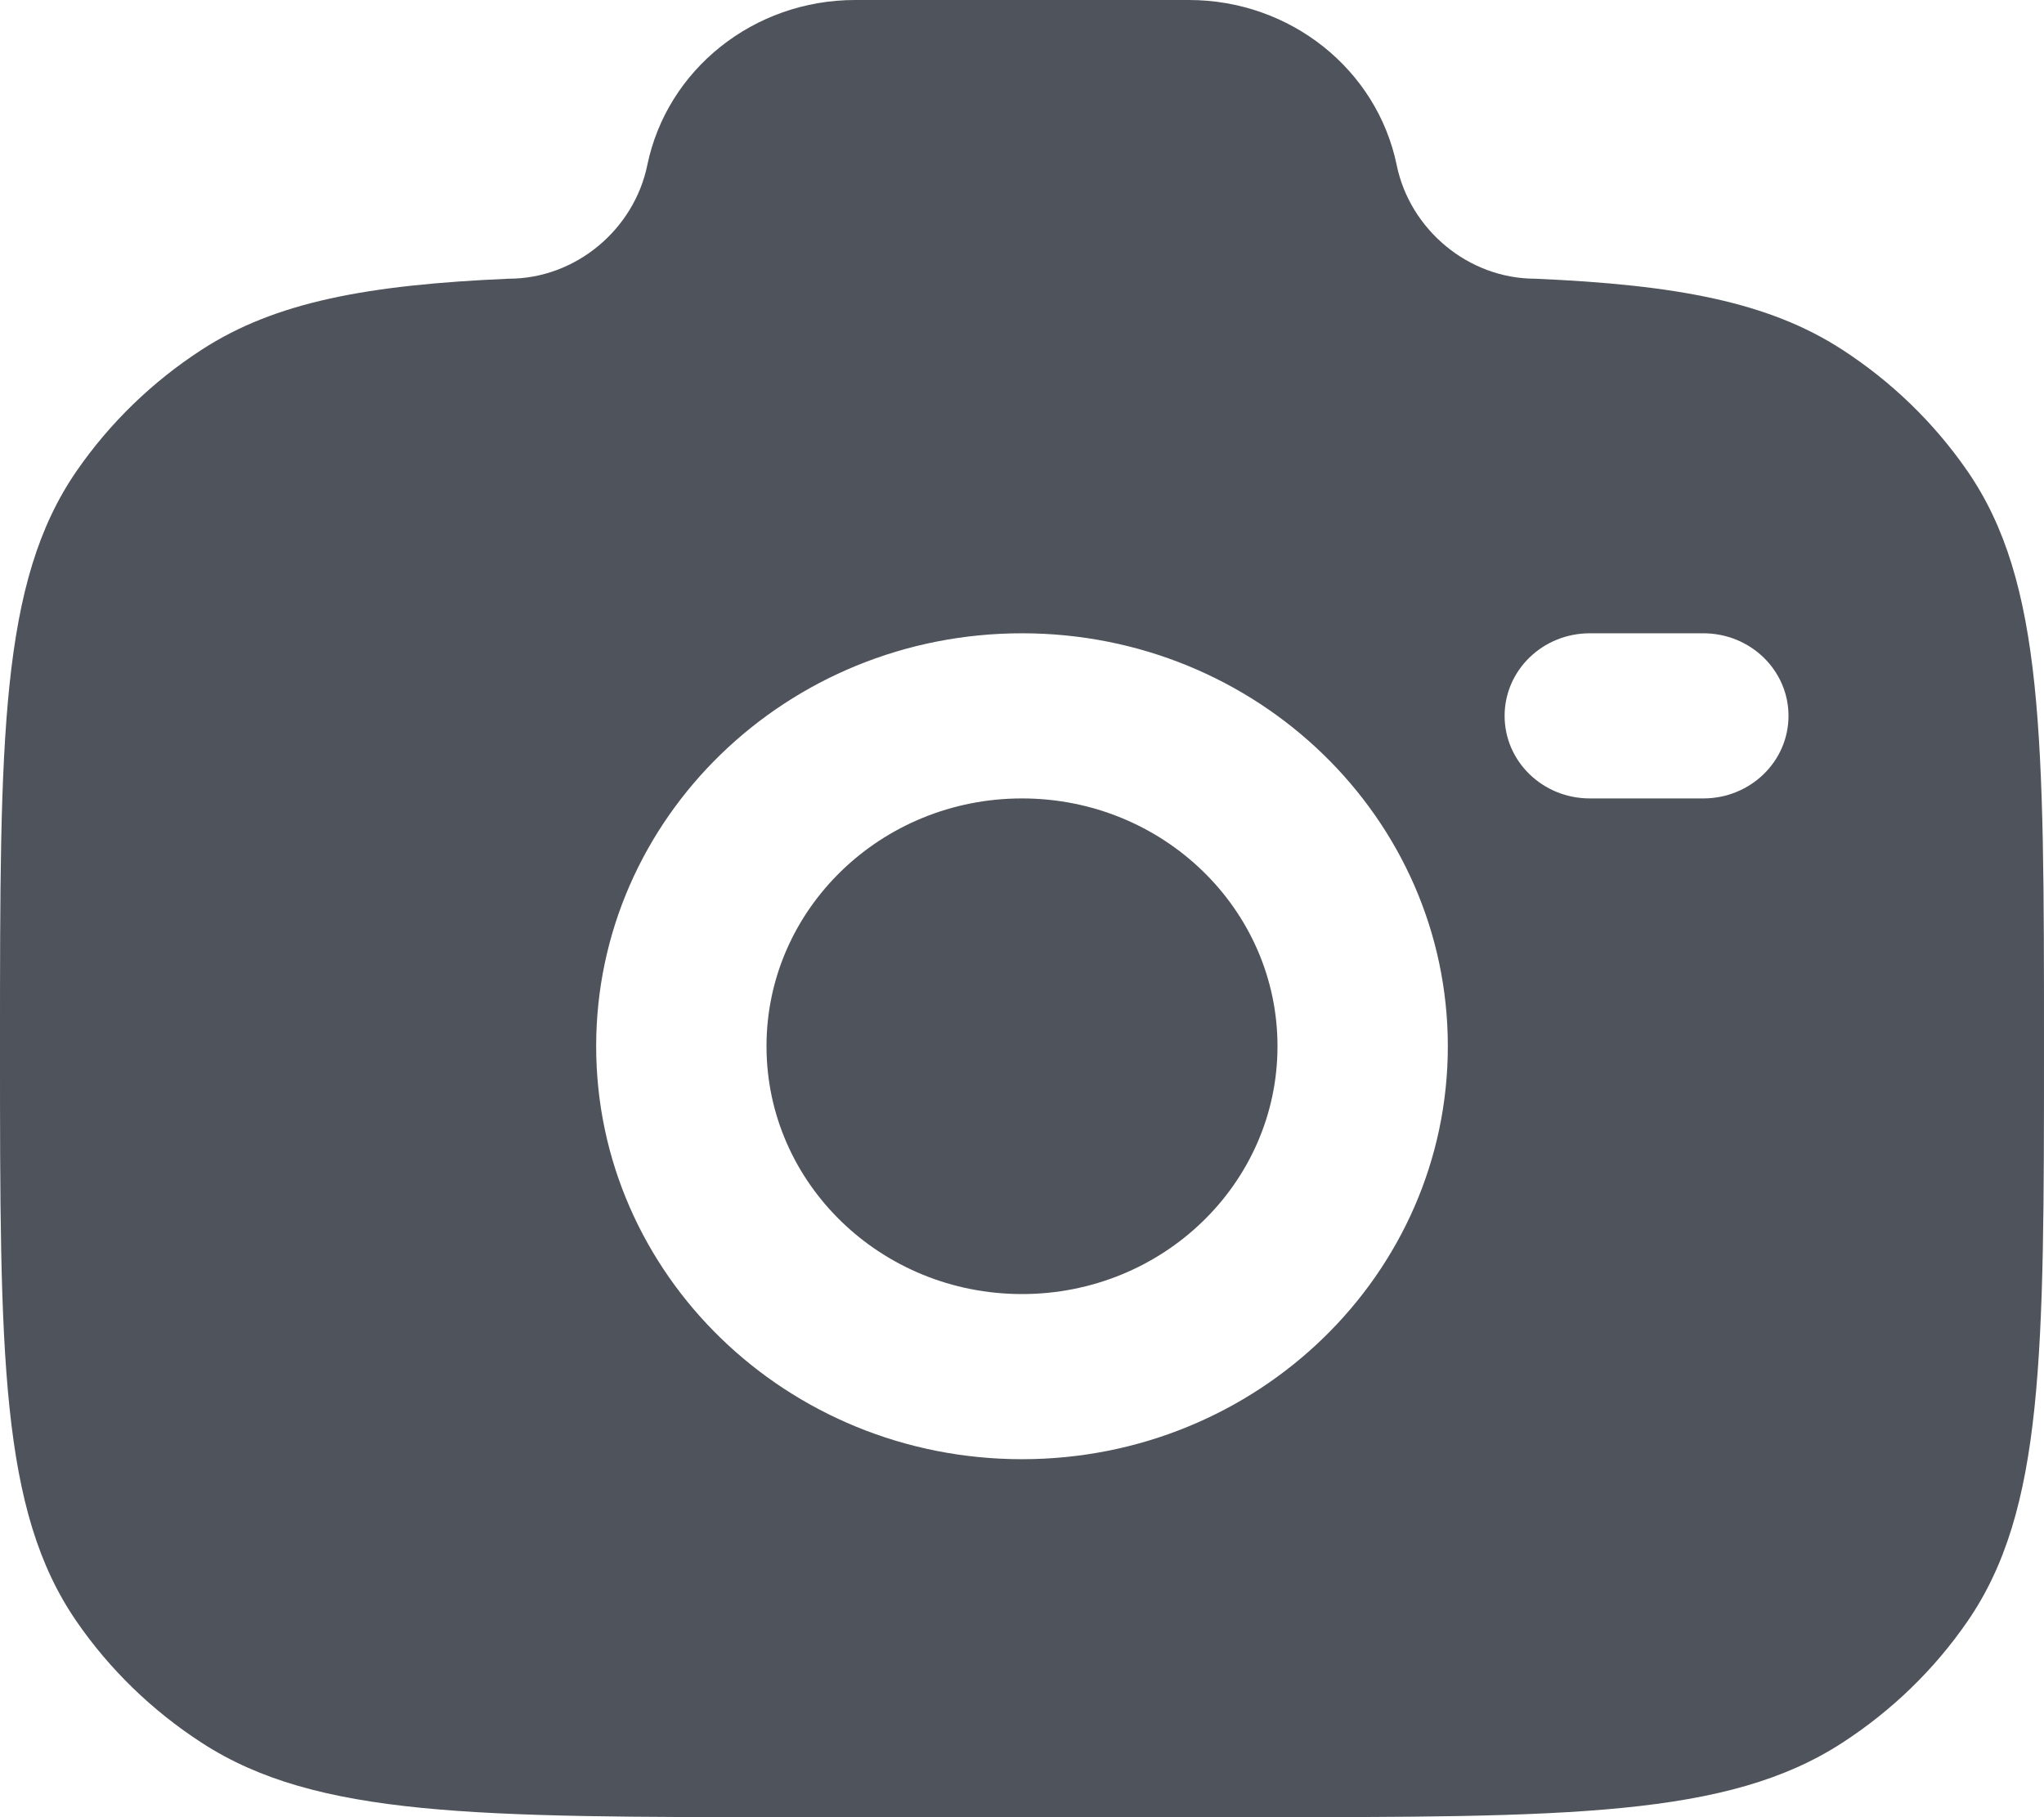 <svg width="18" height="16" viewBox="0 0 18 16" fill="none" xmlns="http://www.w3.org/2000/svg">
<path fill-rule="evenodd" clip-rule="evenodd" d="M7 16H11C13.809 16 15.213 16 16.222 15.346C16.659 15.063 17.034 14.7 17.326 14.276C18 13.298 18 11.936 18 9.212C18 6.488 18 5.126 17.326 4.148C17.034 3.725 16.659 3.361 16.222 3.078C15.574 2.658 14.762 2.508 13.52 2.454C12.927 2.454 12.416 2.018 12.3 1.455C12.126 0.609 11.36 0 10.47 0H7.53C6.64 0 5.874 0.609 5.7 1.455C5.584 2.018 5.073 2.454 4.48 2.454C3.238 2.508 2.426 2.658 1.778 3.078C1.341 3.361 0.966 3.725 0.674 4.148C0 5.126 0 6.488 0 9.212C0 11.936 0 13.298 0.674 14.276C0.966 14.7 1.341 15.063 1.778 15.346C2.787 16 4.191 16 7 16ZM9 5.576C6.929 5.576 5.25 7.204 5.25 9.212C5.25 11.22 6.929 12.848 9 12.848C11.071 12.848 12.75 11.22 12.75 9.212C12.75 7.204 11.071 5.576 9 5.576ZM9 7.03C7.757 7.03 6.75 8.007 6.75 9.212C6.75 10.417 7.757 11.394 9 11.394C10.243 11.394 11.25 10.417 11.25 9.212C11.25 8.007 10.243 7.03 9 7.03ZM13.25 6.303C13.25 5.901 13.586 5.576 14 5.576H15C15.414 5.576 15.75 5.901 15.75 6.303C15.75 6.705 15.414 7.03 15 7.03H14C13.586 7.03 13.25 6.705 13.25 6.303Z" fill="#4F545C"/>
</svg>
